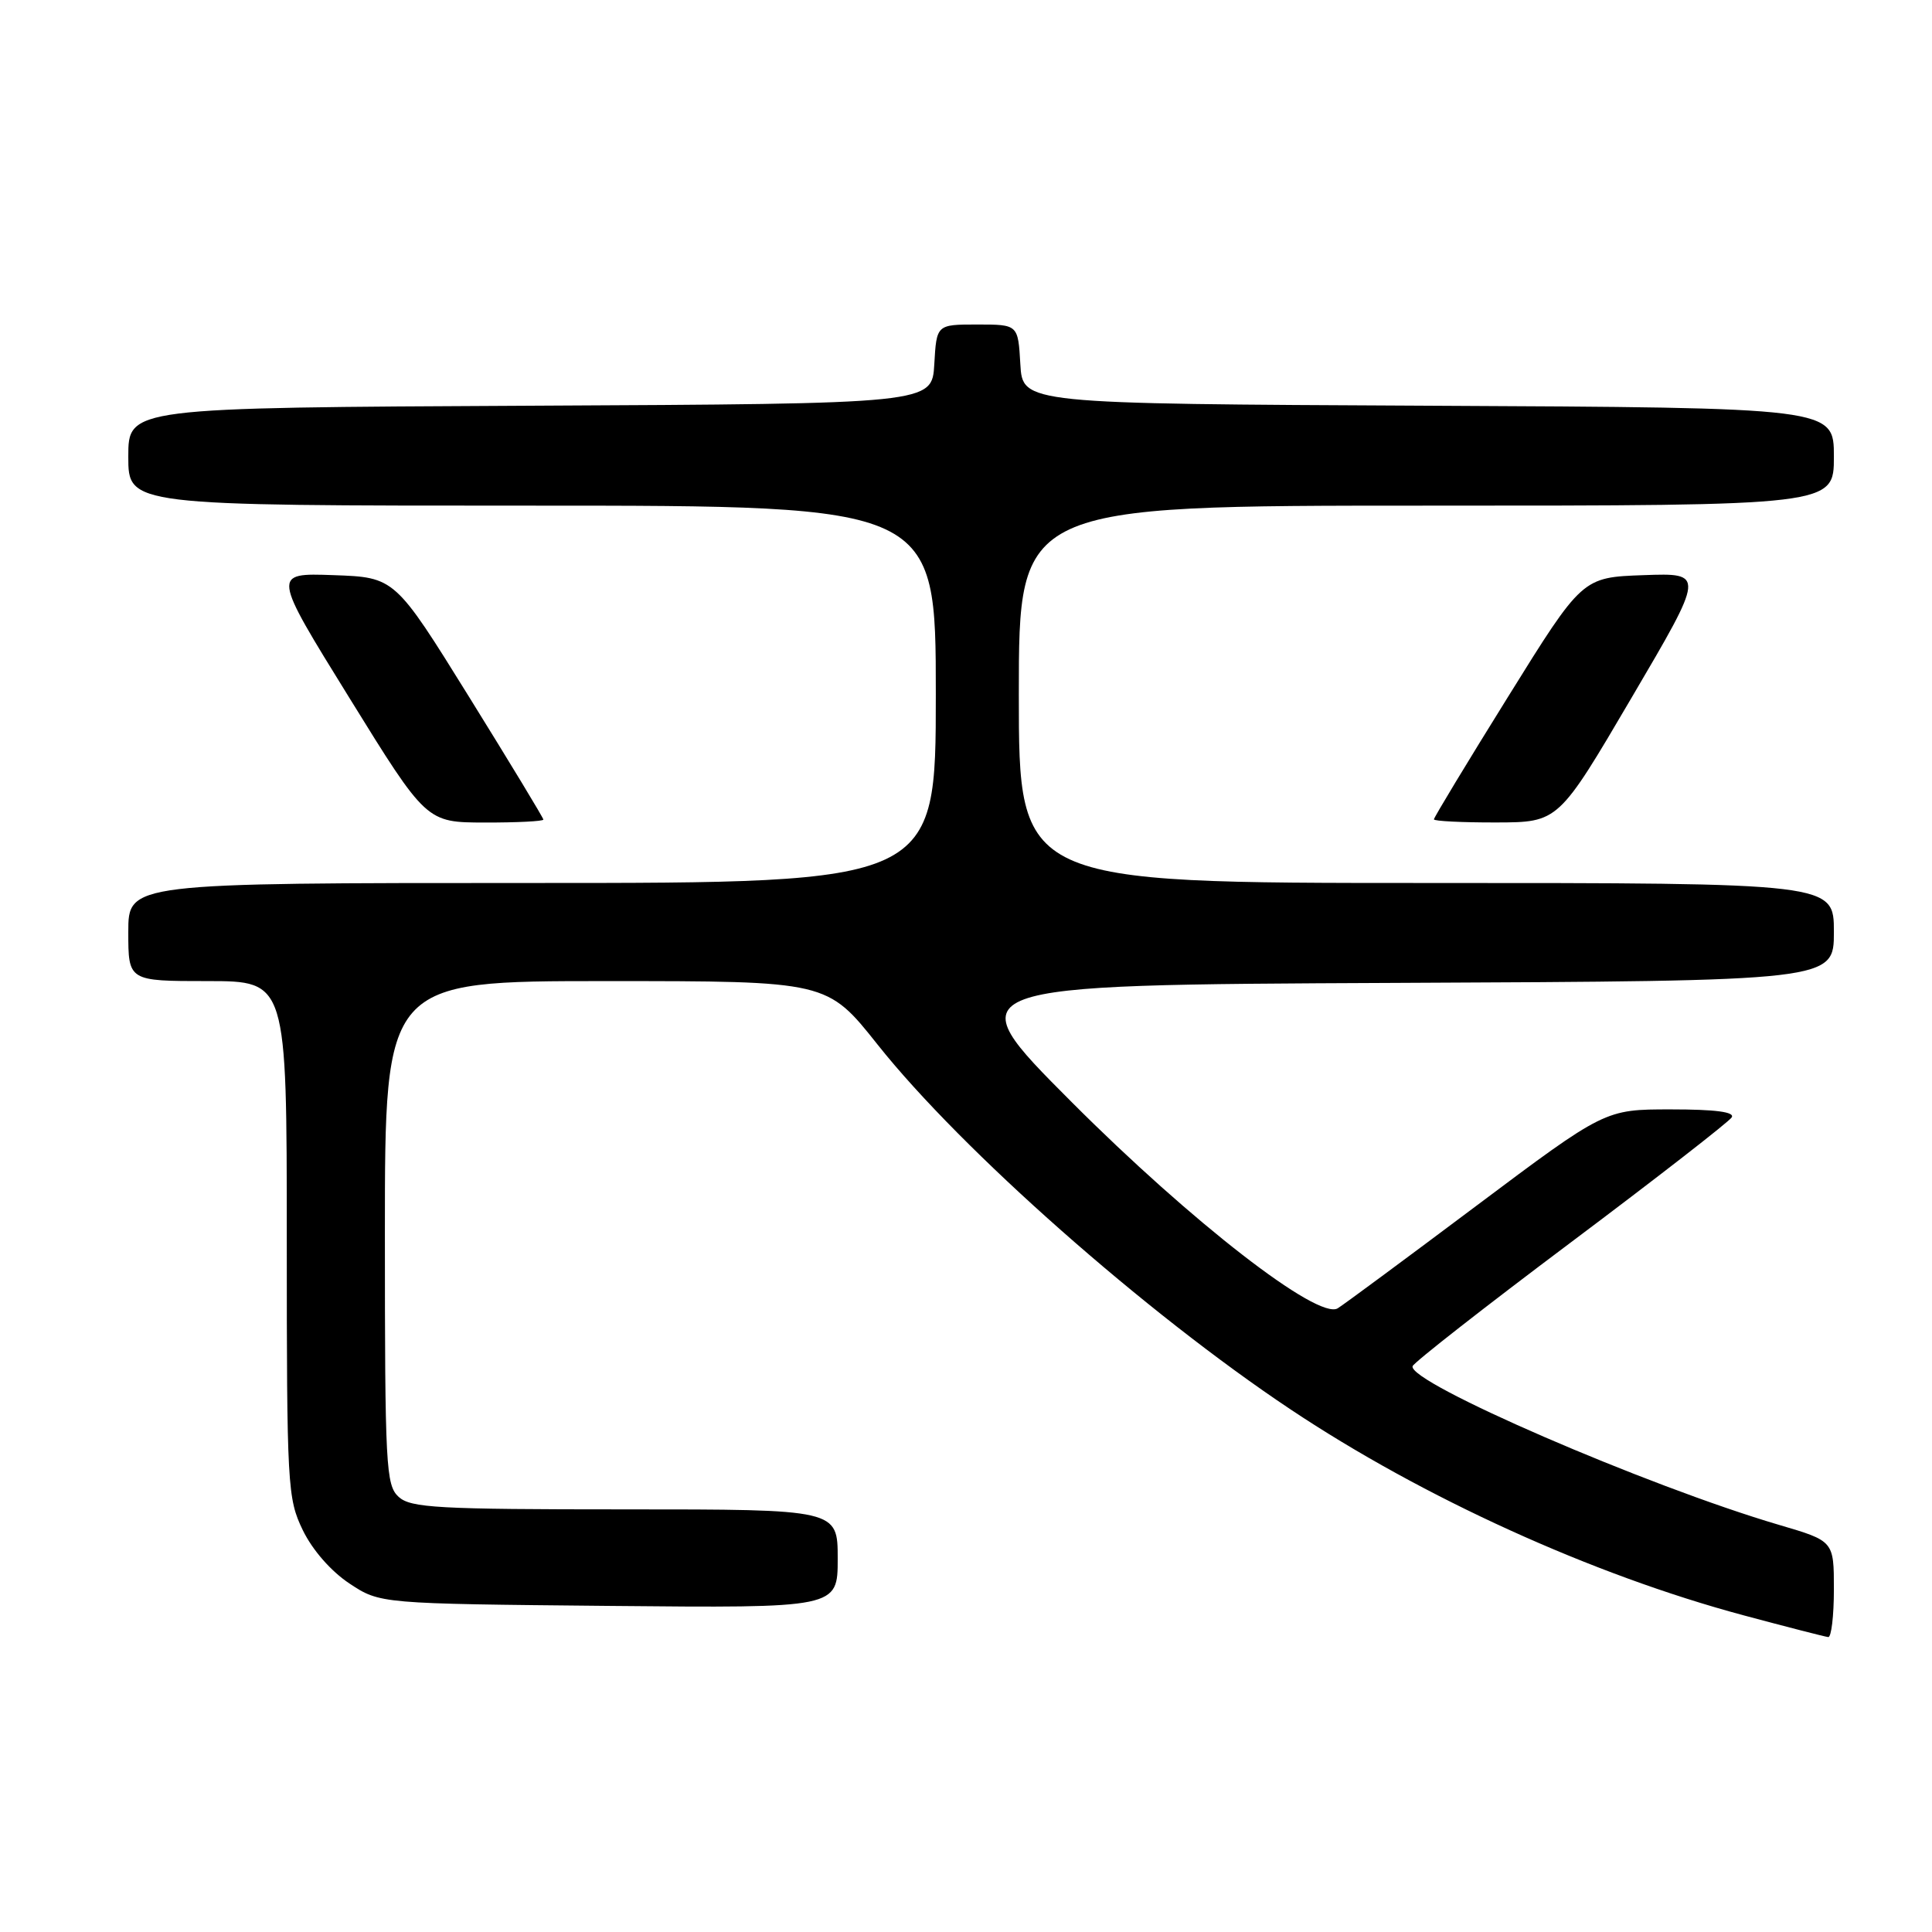 <?xml version="1.0" encoding="UTF-8" standalone="no"?>
<!DOCTYPE svg PUBLIC "-//W3C//DTD SVG 1.1//EN" "http://www.w3.org/Graphics/SVG/1.1/DTD/svg11.dtd" >
<svg xmlns="http://www.w3.org/2000/svg" xmlns:xlink="http://www.w3.org/1999/xlink" version="1.1" viewBox="0 0 256 256">
 <g >
 <path fill="currentColor"
d=" M 243.00 210.60 C 243.00 204.19 243.00 204.19 235.75 202.06 C 218.24 196.91 186.43 183.13 187.18 181.02 C 187.36 180.52 196.79 173.14 208.15 164.62 C 219.51 156.10 229.10 148.64 229.46 148.06 C 229.91 147.34 227.29 147.00 221.39 147.00 C 212.67 147.00 212.67 147.00 195.59 159.80 C 186.19 166.85 177.94 172.95 177.25 173.36 C 174.65 174.94 157.88 161.93 142.00 146.03 C 126.50 130.50 126.50 130.50 184.75 130.24 C 243.00 129.98 243.00 129.98 243.00 123.49 C 243.00 117.00 243.00 117.00 189.00 117.00 C 135.00 117.00 135.00 117.00 135.00 92.00 C 135.00 67.00 135.00 67.00 189.00 67.00 C 243.00 67.00 243.00 67.00 243.00 60.51 C 243.00 54.02 243.00 54.02 189.25 53.76 C 135.50 53.50 135.50 53.50 135.20 48.25 C 134.90 43.00 134.90 43.00 129.50 43.00 C 124.10 43.00 124.10 43.00 123.80 48.25 C 123.50 53.50 123.50 53.50 70.25 53.76 C 17.00 54.02 17.00 54.02 17.00 60.51 C 17.00 67.00 17.00 67.00 70.50 67.00 C 124.00 67.00 124.00 67.00 124.00 92.00 C 124.00 117.00 124.00 117.00 70.50 117.00 C 17.00 117.00 17.00 117.00 17.00 123.50 C 17.00 130.00 17.00 130.00 27.50 130.00 C 38.00 130.00 38.00 130.00 38.00 164.18 C 38.00 196.98 38.09 198.55 40.12 202.75 C 41.40 205.39 43.86 208.20 46.30 209.82 C 50.35 212.50 50.35 212.50 80.67 212.79 C 111.00 213.08 111.00 213.08 111.00 206.54 C 111.00 200.00 111.00 200.00 82.83 200.00 C 58.02 200.00 54.44 199.80 52.83 198.35 C 51.13 196.80 51.00 194.38 51.00 163.35 C 51.00 130.00 51.00 130.00 80.30 130.00 C 109.60 130.00 109.60 130.00 116.29 138.42 C 127.43 152.43 151.78 173.94 171.00 186.75 C 188.54 198.45 211.00 208.66 231.00 214.03 C 236.78 215.58 241.84 216.88 242.25 216.92 C 242.66 216.97 243.00 214.12 243.00 210.60 Z  M 72.00 108.60 C 72.00 108.38 67.57 101.07 62.16 92.35 C 52.32 76.50 52.32 76.50 44.19 76.21 C 36.05 75.92 36.05 75.92 46.28 92.45 C 56.50 108.98 56.50 108.98 64.25 108.99 C 68.51 109.00 72.00 108.82 72.00 108.60 Z  M 216.20 92.44 C 225.91 75.92 225.91 75.92 217.79 76.21 C 209.66 76.50 209.66 76.50 199.83 92.32 C 194.42 101.01 190.00 108.33 190.00 108.57 C 190.00 108.80 193.71 108.99 198.25 108.98 C 206.50 108.96 206.50 108.96 216.20 92.44 Z "/>
</g>
</svg>